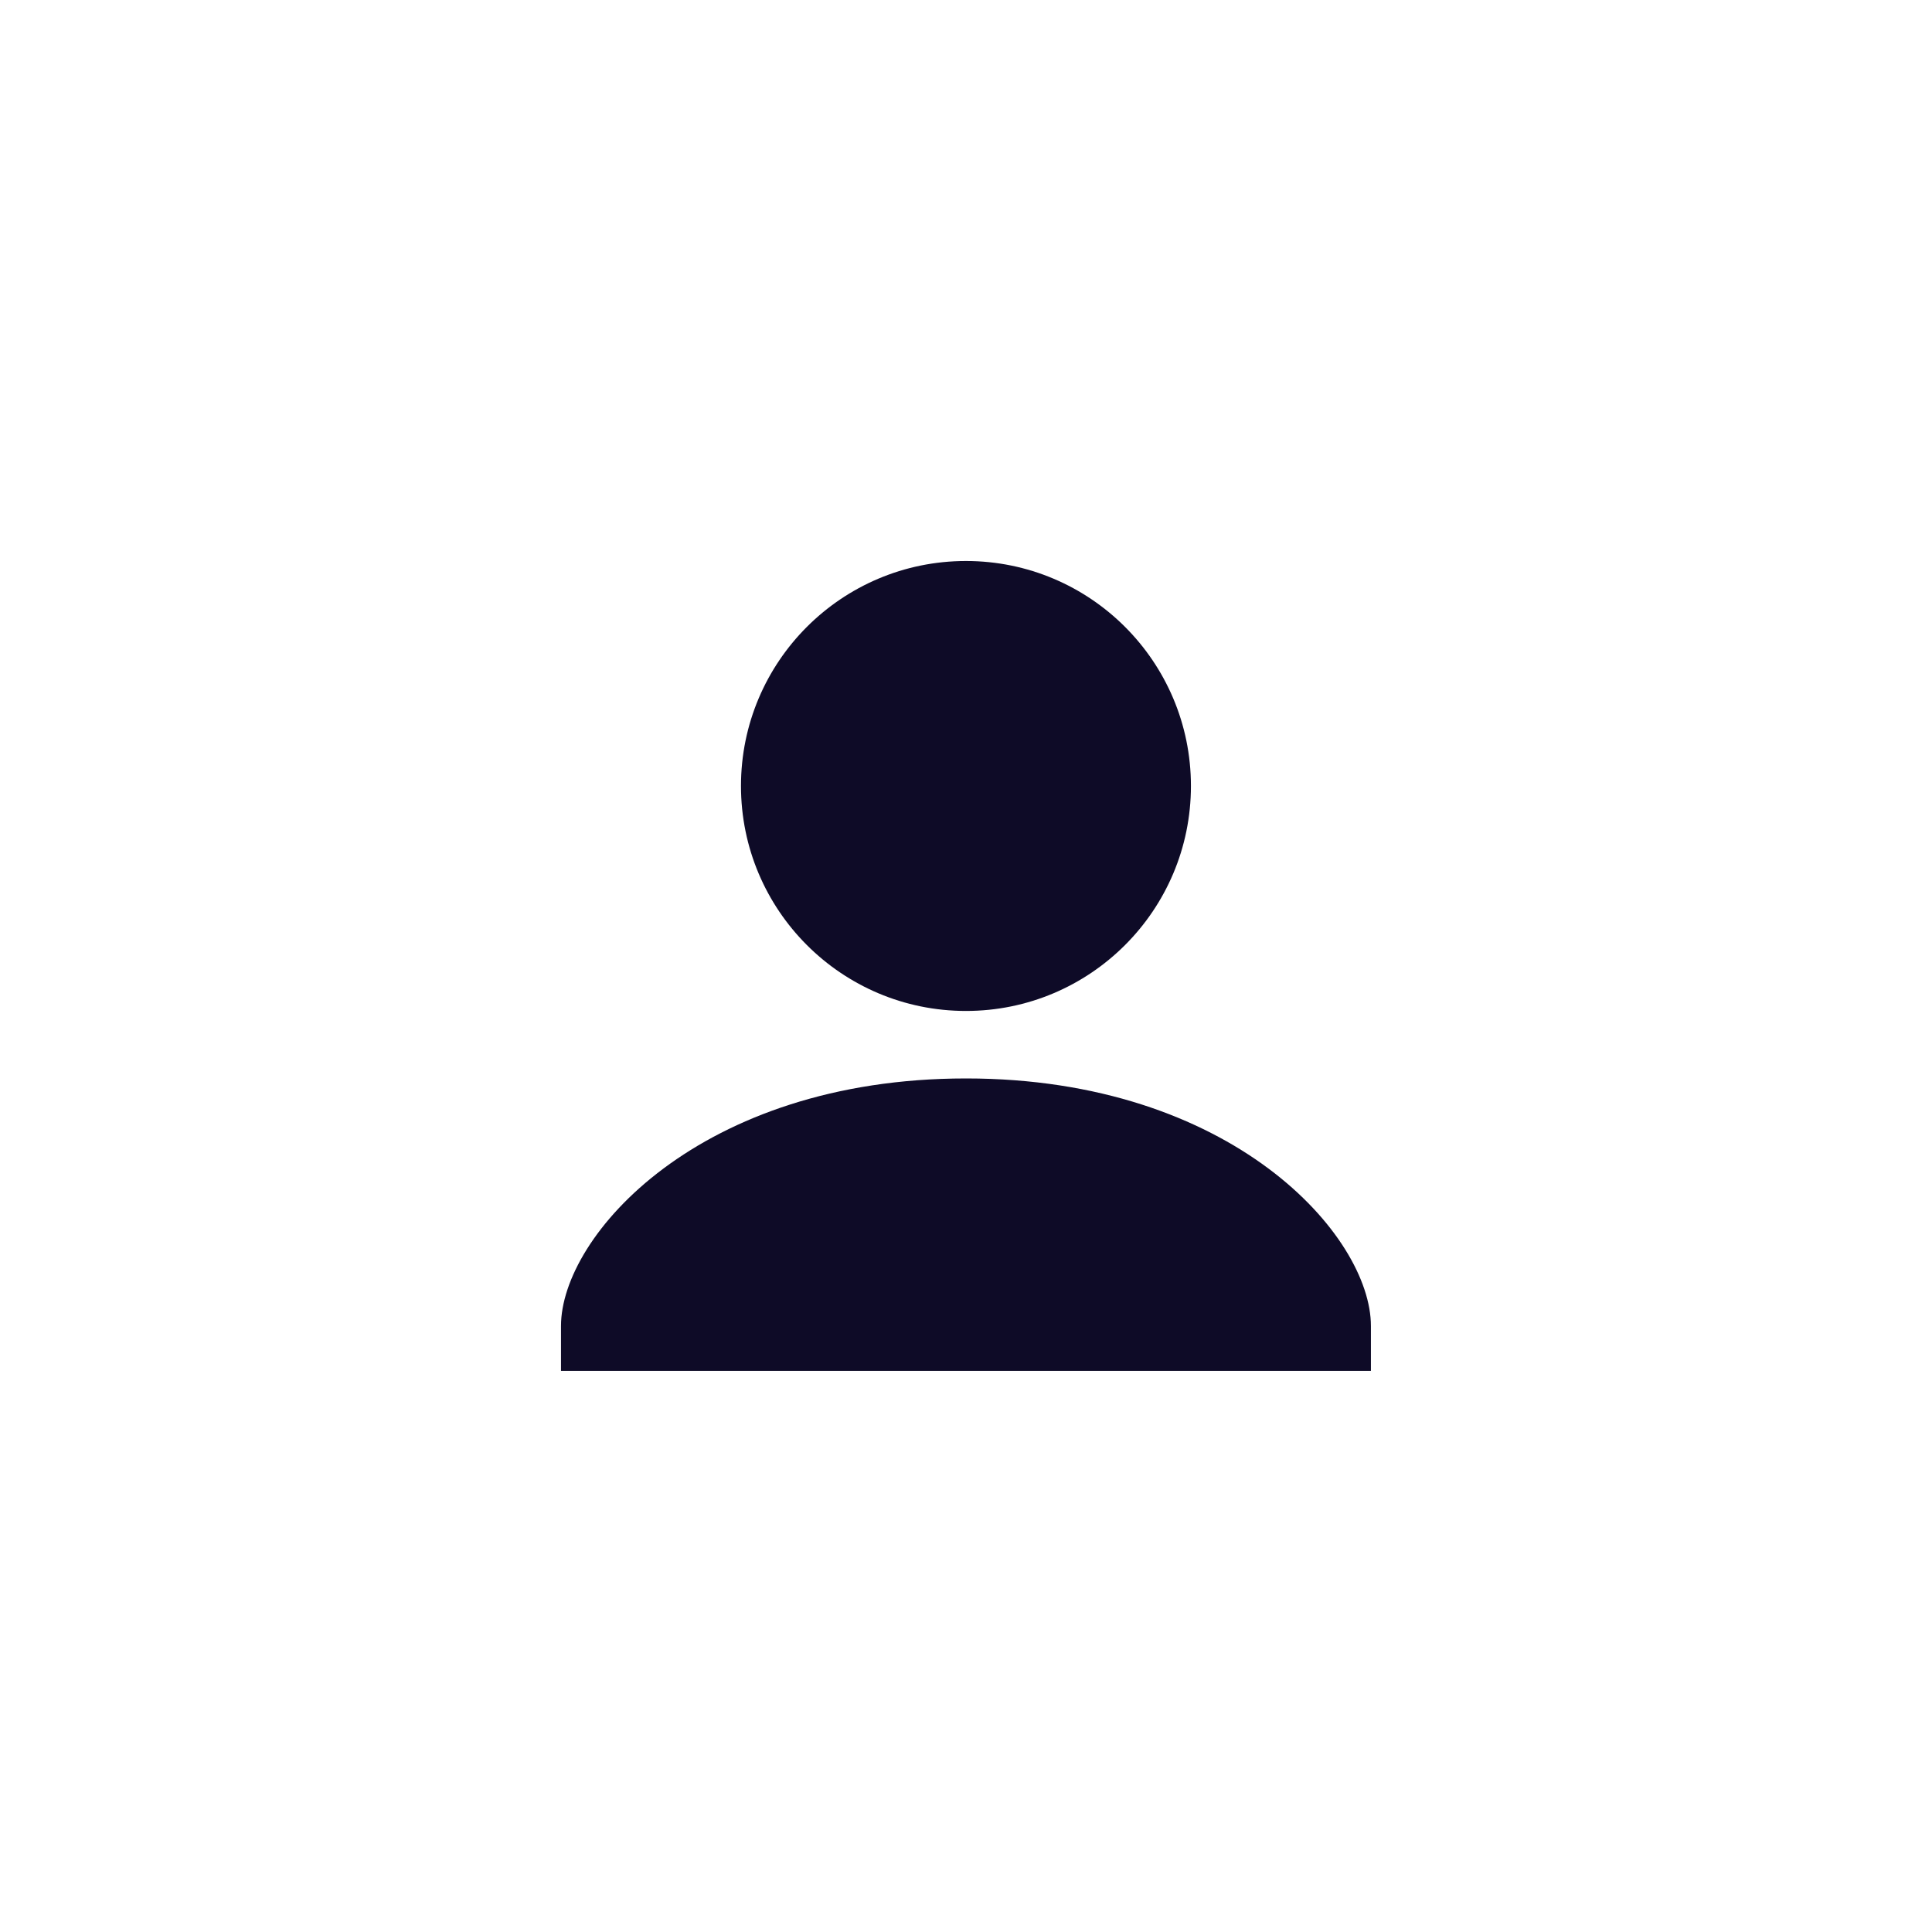 <?xml version="1.0" encoding="UTF-8" standalone="no"?>
<svg
   xmlns:dc="http://purl.org/dc/elements/1.1/"
   xmlns:cc="http://creativecommons.org/ns#"
   xmlns:rdf="http://www.w3.org/1999/02/22-rdf-syntax-ns#"
   xmlns:svg="http://www.w3.org/2000/svg"
   xmlns="http://www.w3.org/2000/svg"
   xmlns:sodipodi="http://sodipodi.sourceforge.net/DTD/sodipodi-0.dtd"
   xmlns:inkscape="http://www.inkscape.org/namespaces/inkscape"
   width="500"
   height="500"
   viewBox="0 0 132.292 132.292"
   version="1.1"
   id="svg8"
   inkscape:export-filename="/projects/umnoc/umnoc-theme/src/profile.png"
   inkscape:export-xdpi="96"
   inkscape:export-ydpi="96"
   inkscape:version="1.0.2 (e86c870879, 2021-01-15)"
   sodipodi:docname="profile.svg">
  <defs
     id="defs2" />
  <sodipodi:namedview
     id="base"
     pagecolor="#ffffff"
     bordercolor="#666666"
     borderopacity="1.0"
     inkscape:pageopacity="0.0"
     inkscape:pageshadow="2"
     inkscape:zoom="0.98994949"
     inkscape:cx="334.84217"
     inkscape:cy="374.14425"
     inkscape:document-units="px"
     inkscape:current-layer="g921"
     inkscape:document-rotation="0"
     showgrid="false"
     units="px"
     showguides="true"
     inkscape:guide-bbox="true"
     inkscape:window-width="2488"
     inkscape:window-height="1384"
     inkscape:window-x="72"
     inkscape:window-y="27"
     inkscape:window-maximized="1" />
  <g
     inkscape:label="Слой 1"
     inkscape:groupmode="layer"
     id="layer1">
    <g
       id="g921"
       transform="matrix(3.081,0,0,3.081,35.333,35.333)"
       style="fill:#000000;fill-opacity:1">
      <path
         d="M 10,12.5 C 4.08,12.5 1,16 1,18 v 1 h 18 v -1 c 0,-2 -3.08,-5.5 -9,-5.5 z"
         id="path907"
         style="fill:#0e0b27;fill-opacity:1" />
      <circle
         cx="10"
         cy="6"
         r="5"
         id="circle909"
         style="fill:#0e0b27;fill-opacity:1" />
    </g>
  </g>
</svg>
